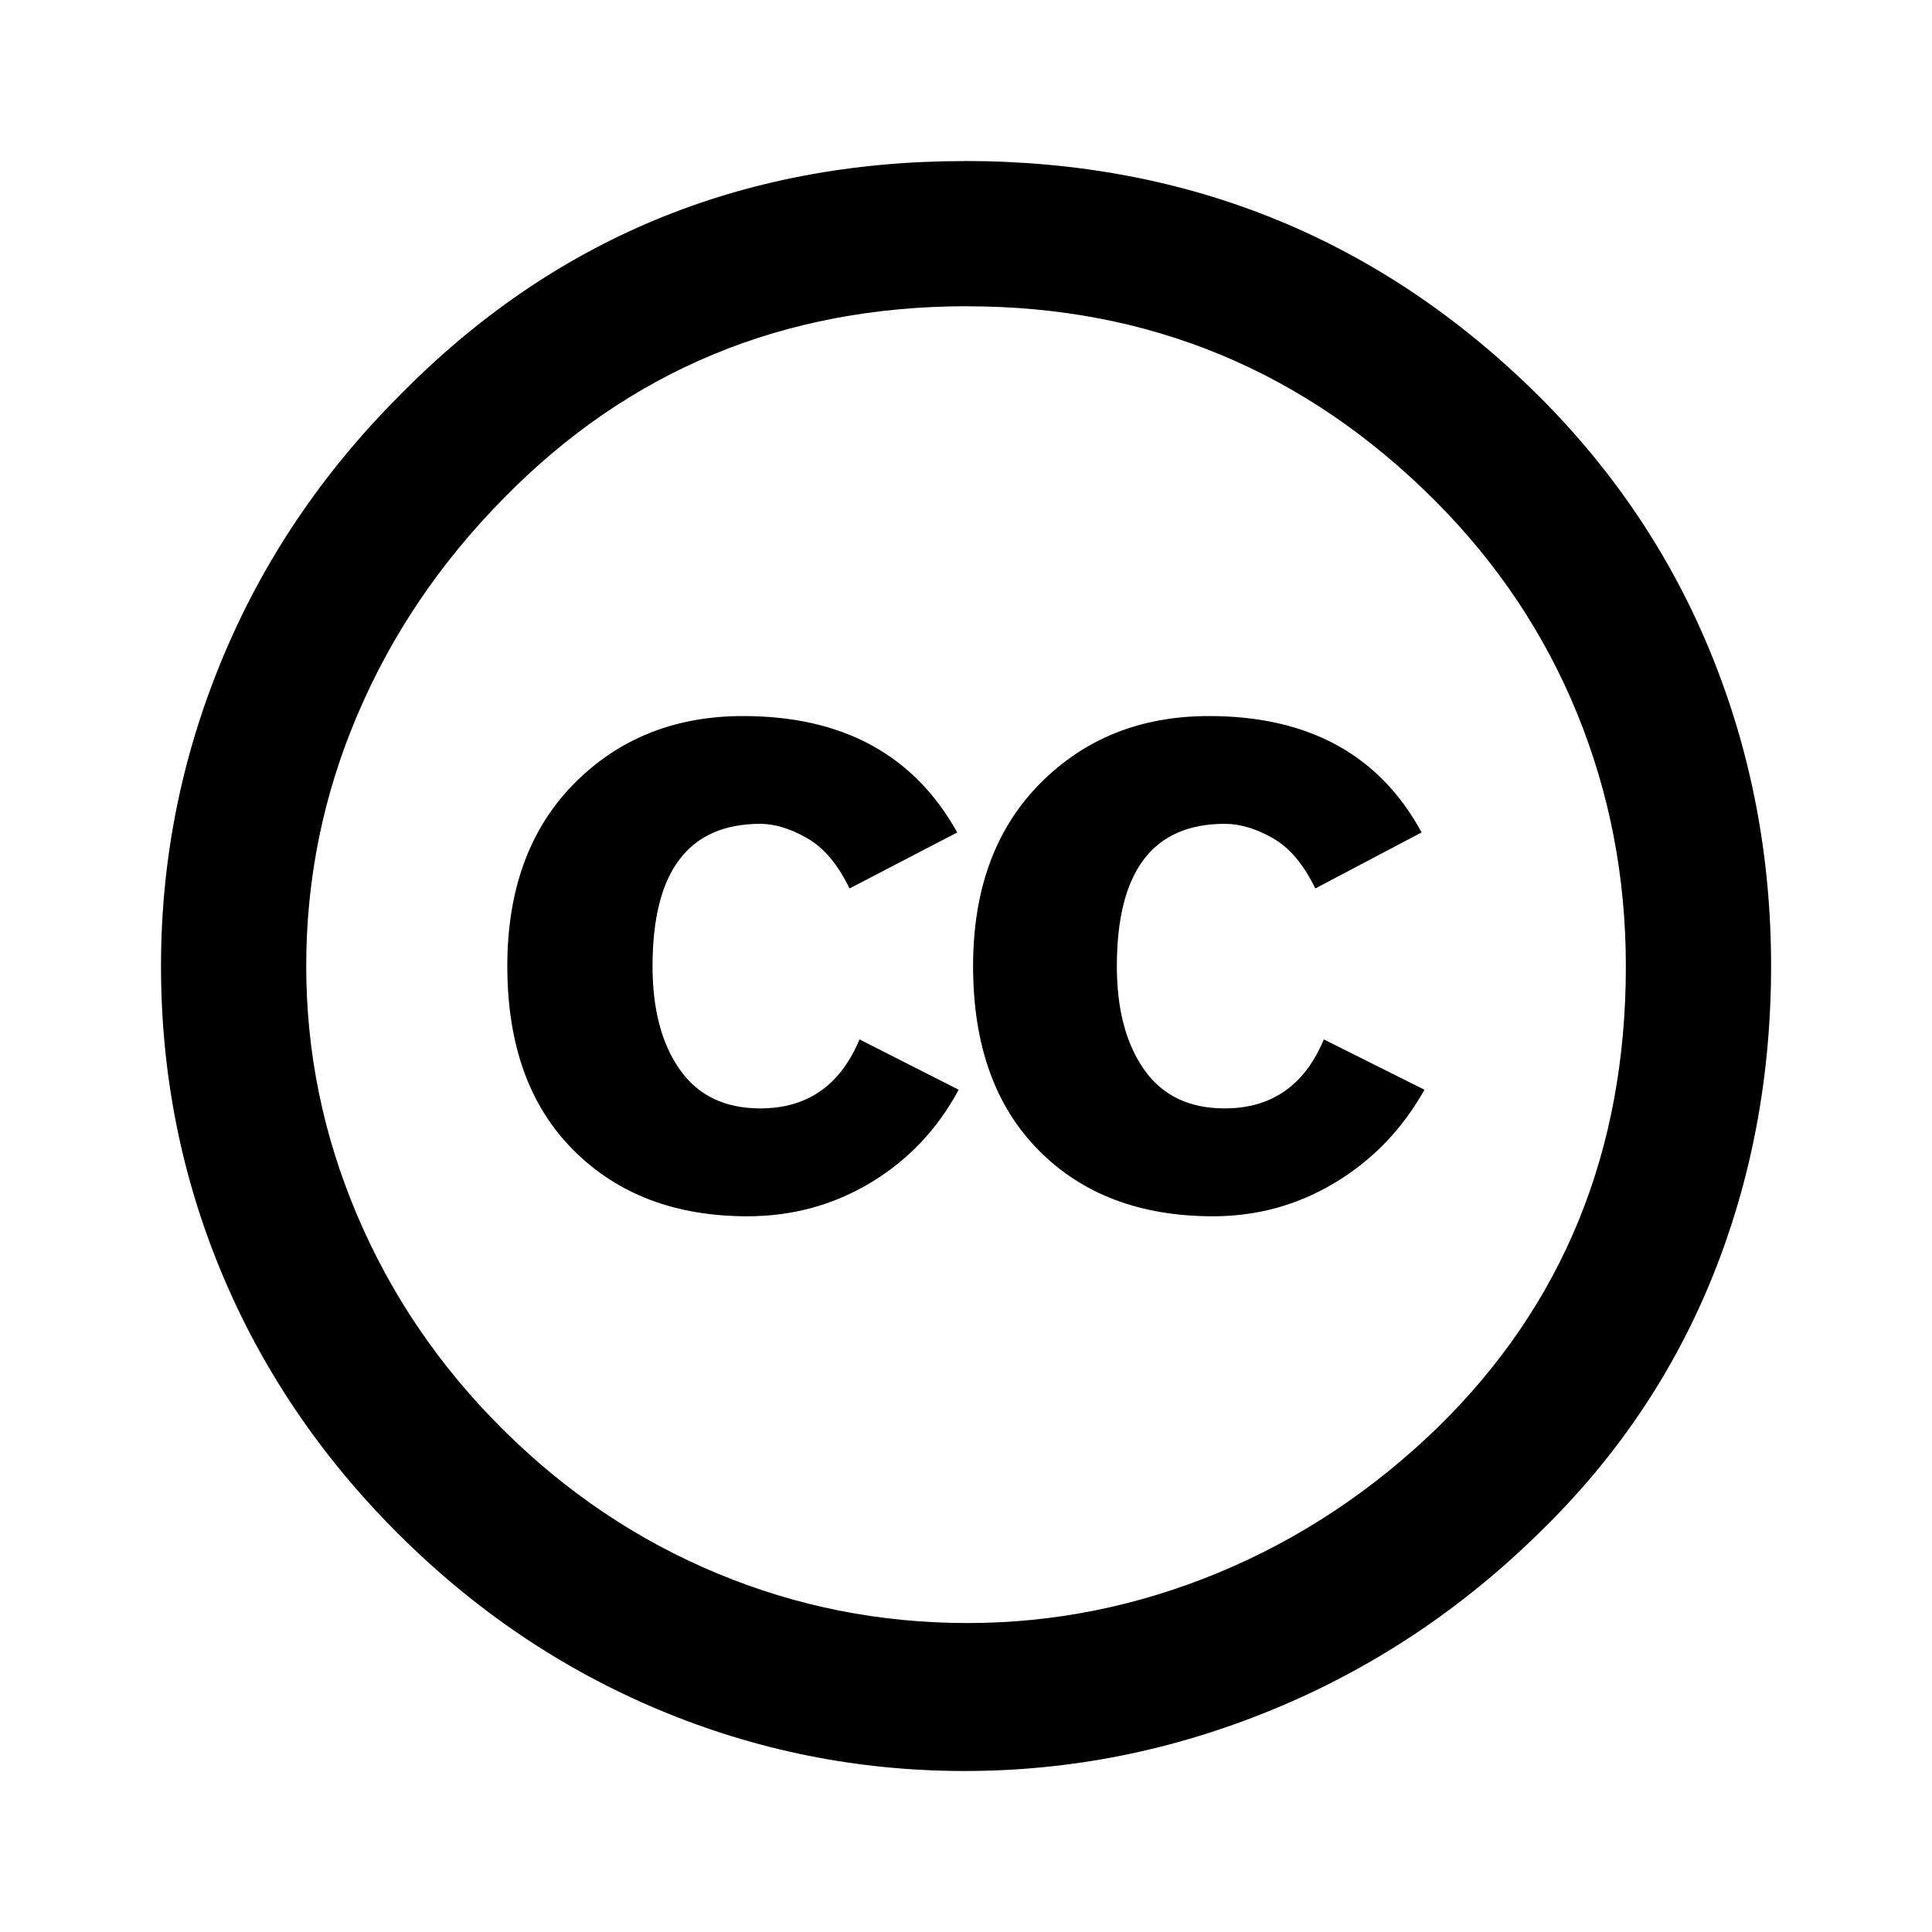 <?xml version="1.0" encoding="UTF-8"?>
<svg version="1.1" viewBox="0 0 24 24" xmlns="http://www.w3.org/2000/svg">
 <style type="text/css">.st0{fill:#FFFFFF;}
	.st1{fill:#8DC742;}</style>
 <path d="m11.982 2c2.797 0 5.179 0.977 7.143 2.929 0.94 0.94 1.655 2.015 2.143 3.223 0.488 1.208 0.733 2.491 0.733 3.848 0 1.369-0.242 2.652-0.723 3.848-0.482 1.196-1.194 2.253-2.134 3.17-0.976 0.964-2.083 1.702-3.322 2.214-1.238 0.512-2.518 0.768-3.839 0.768s-2.586-0.253-3.795-0.759c-1.208-0.506-2.292-1.238-3.25-2.196s-1.688-2.039-2.188-3.241c-0.5-1.202-0.75-2.47-0.75-3.803 0-1.322 0.253-2.592 0.759-3.812s1.241-2.312 2.205-3.277c1.905-1.94 4.244-2.911 7.018-2.911zm0.036 1.804c-2.286 0-4.208 0.798-5.768 2.393-0.786 0.798-1.39 1.693-1.812 2.688-0.423 0.994-0.634 2.033-0.634 3.116 0 1.072 0.211 2.104 0.634 3.098 0.423 0.995 1.027 1.882 1.812 2.661 0.786 0.78 1.672 1.375 2.661 1.786 0.988 0.411 2.024 0.616 3.107 0.616 1.071 0 2.109-0.208 3.117-0.625 1.006-0.417 1.913-1.018 2.723-1.803 1.559-1.524 2.339-3.434 2.339-5.732 0-1.107-0.203-2.155-0.607-3.143-0.404-0.988-0.994-1.869-1.767-2.643-1.608-1.607-3.542-2.411-5.804-2.411zm-0.125 6.536-1.34 0.697c-0.143-0.297-0.318-0.506-0.527-0.625-0.208-0.119-0.402-0.178-0.581-0.178-0.892 0-1.339 0.589-1.339 1.768 0 0.536 0.113 0.964 0.339 1.285 0.226 0.322 0.56 0.482 1 0.482 0.583 0 0.994-0.286 1.232-0.857l1.232 0.625c-0.262 0.488-0.625 0.872-1.089 1.152-0.464 0.28-0.976 0.42-1.536 0.42-0.893 0-1.613-0.273-2.161-0.822-0.547-0.547-0.821-1.309-0.821-2.285 0-0.953 0.277-1.708 0.83-2.268 0.553-0.559 1.253-0.839 2.098-0.839 1.238-6.25e-4 2.125 0.482 2.661 1.446zm5.768 0-1.322 0.697c-0.143-0.297-0.319-0.506-0.527-0.625-0.209-0.119-0.408-0.178-0.598-0.178-0.893 0-1.34 0.589-1.34 1.768 0 0.536 0.113 0.964 0.339 1.285 0.226 0.322 0.559 0.482 1 0.482 0.583 0 0.994-0.286 1.232-0.857l1.25 0.625c-0.273 0.488-0.643 0.872-1.107 1.152-0.464 0.28-0.97 0.42-1.518 0.42-0.905 0-1.628-0.273-2.169-0.822-0.542-0.547-0.813-1.309-0.813-2.285 0-0.953 0.277-1.708 0.831-2.268 0.553-0.559 1.252-0.839 2.098-0.839 1.238-6.25e-4 2.12 0.482 2.643 1.446z" stroke-width=".312"/>
</svg>
